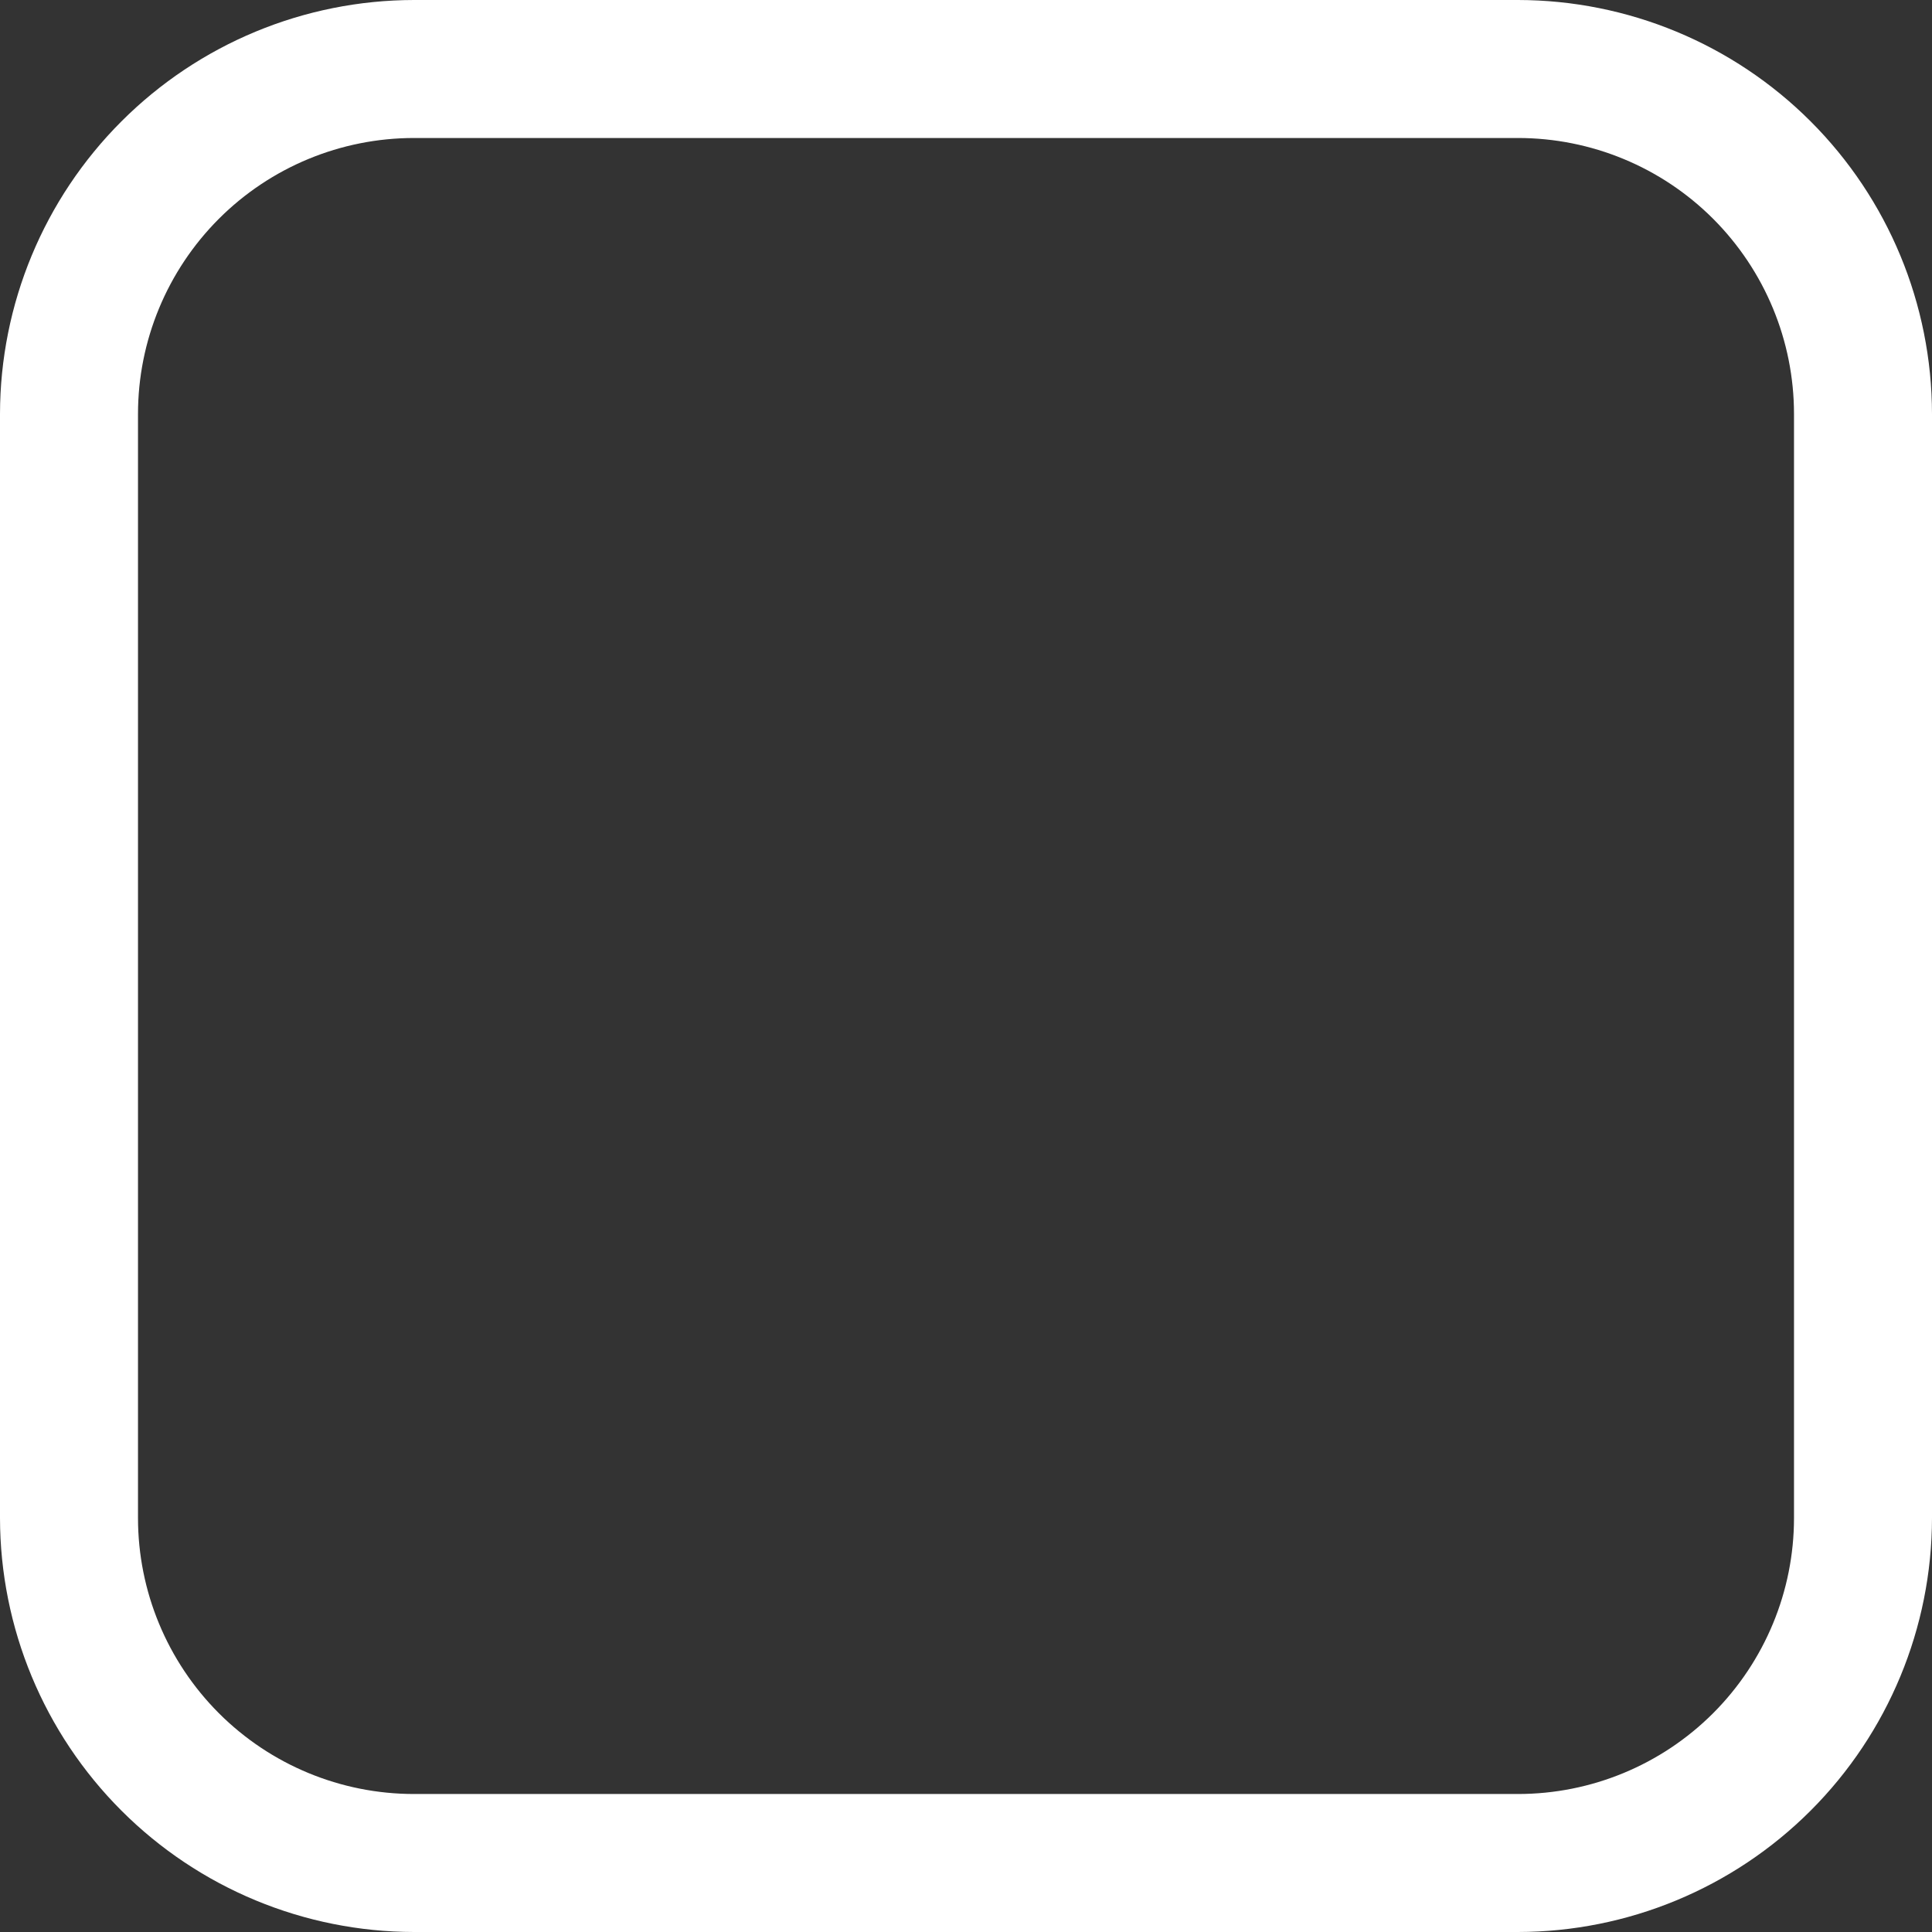 <svg width="28" height="28" viewBox="0 0 28 28" fill="none" xmlns="http://www.w3.org/2000/svg">
<rect x="0" y="0" width="28" height="28" fill="#333333" stroke="none"/>
<path d="M22 28H6C4.409 27.998 2.885 27.366 1.76 26.241C0.635 25.116 0.002 23.591 0 22V6C0.002 4.409 0.635 2.884 1.76 1.759C2.885 0.634 4.409 0.002 6 0H22C23.591 0.002 25.116 0.634 26.241 1.759C27.366 2.884 27.998 4.409 28 6V22C27.998 23.591 27.366 25.116 26.241 26.241C25.116 27.366 23.591 27.998 22 28ZM6 2C4.939 2 3.922 2.421 3.172 3.171C2.422 3.922 2 4.939 2 6V22C2 23.061 2.422 24.078 3.172 24.829C3.922 25.579 4.939 26 6 26H22C23.061 26 24.078 25.579 24.828 24.829C25.578 24.078 26 23.061 26 22V6C26 4.939 25.578 3.922 24.828 3.171C24.078 2.421 23.061 2 22 2H6Z" fill="white"/>
</svg>
